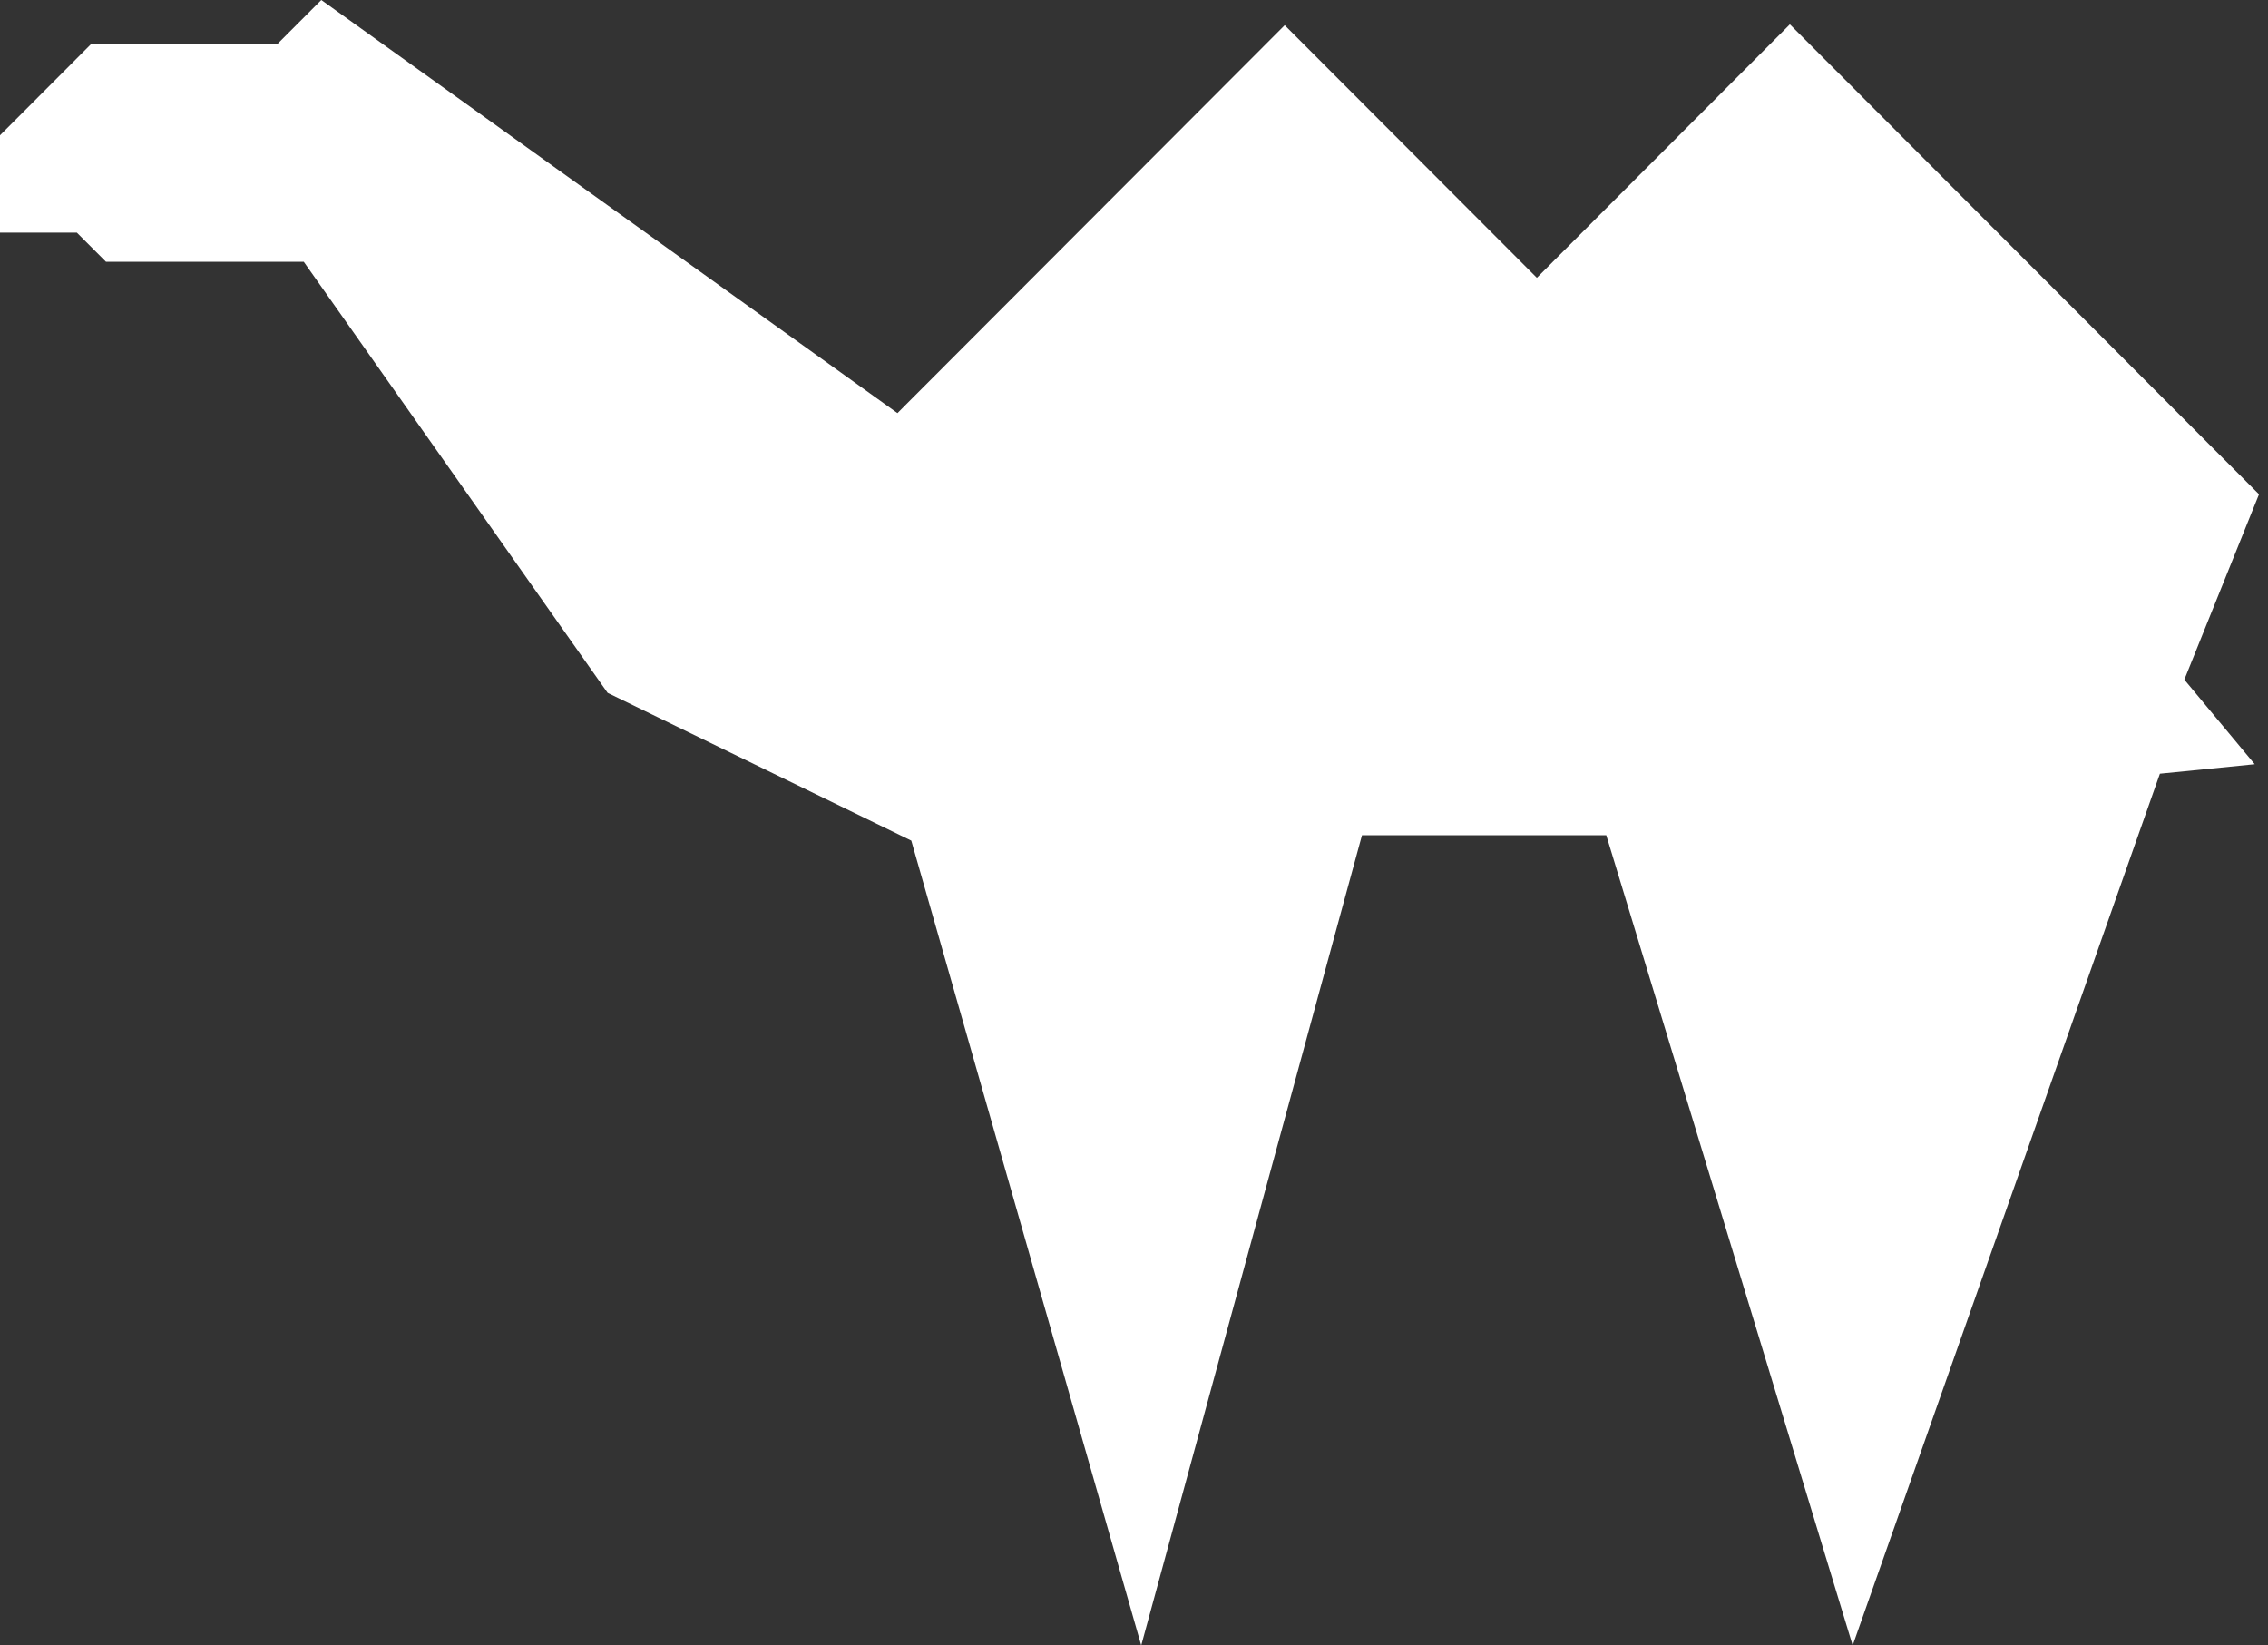 <svg width="193" height="140" viewBox="0 0 193 140" fill="none" xmlns="http://www.w3.org/2000/svg">
<rect x="0" y="0" width="193" height="140" fill="#333333" stroke="none"/>
<g clip-path="url(#clip0_107_1305)">
<path d="M76.37 35.149L109.324 2.145L130.782 23.636L152.313 2.073L192.235 42.057L185.881 57.826L191.87 65.023L183.801 65.83L157.657 140L136.689 71.066H115.9L97.115 140L77.547 71.523L51.707 58.951L25.85 22.274H9.018L6.541 19.794H0V11.513L7.723 3.778H23.571L27.343 0L76.37 35.149Z" fill="white"/>
</g>
<defs>
<clipPath id="clip0_107_1305">
<rect width="192.235" height="140" fill="white"/>
</clipPath>
</defs>
</svg>
